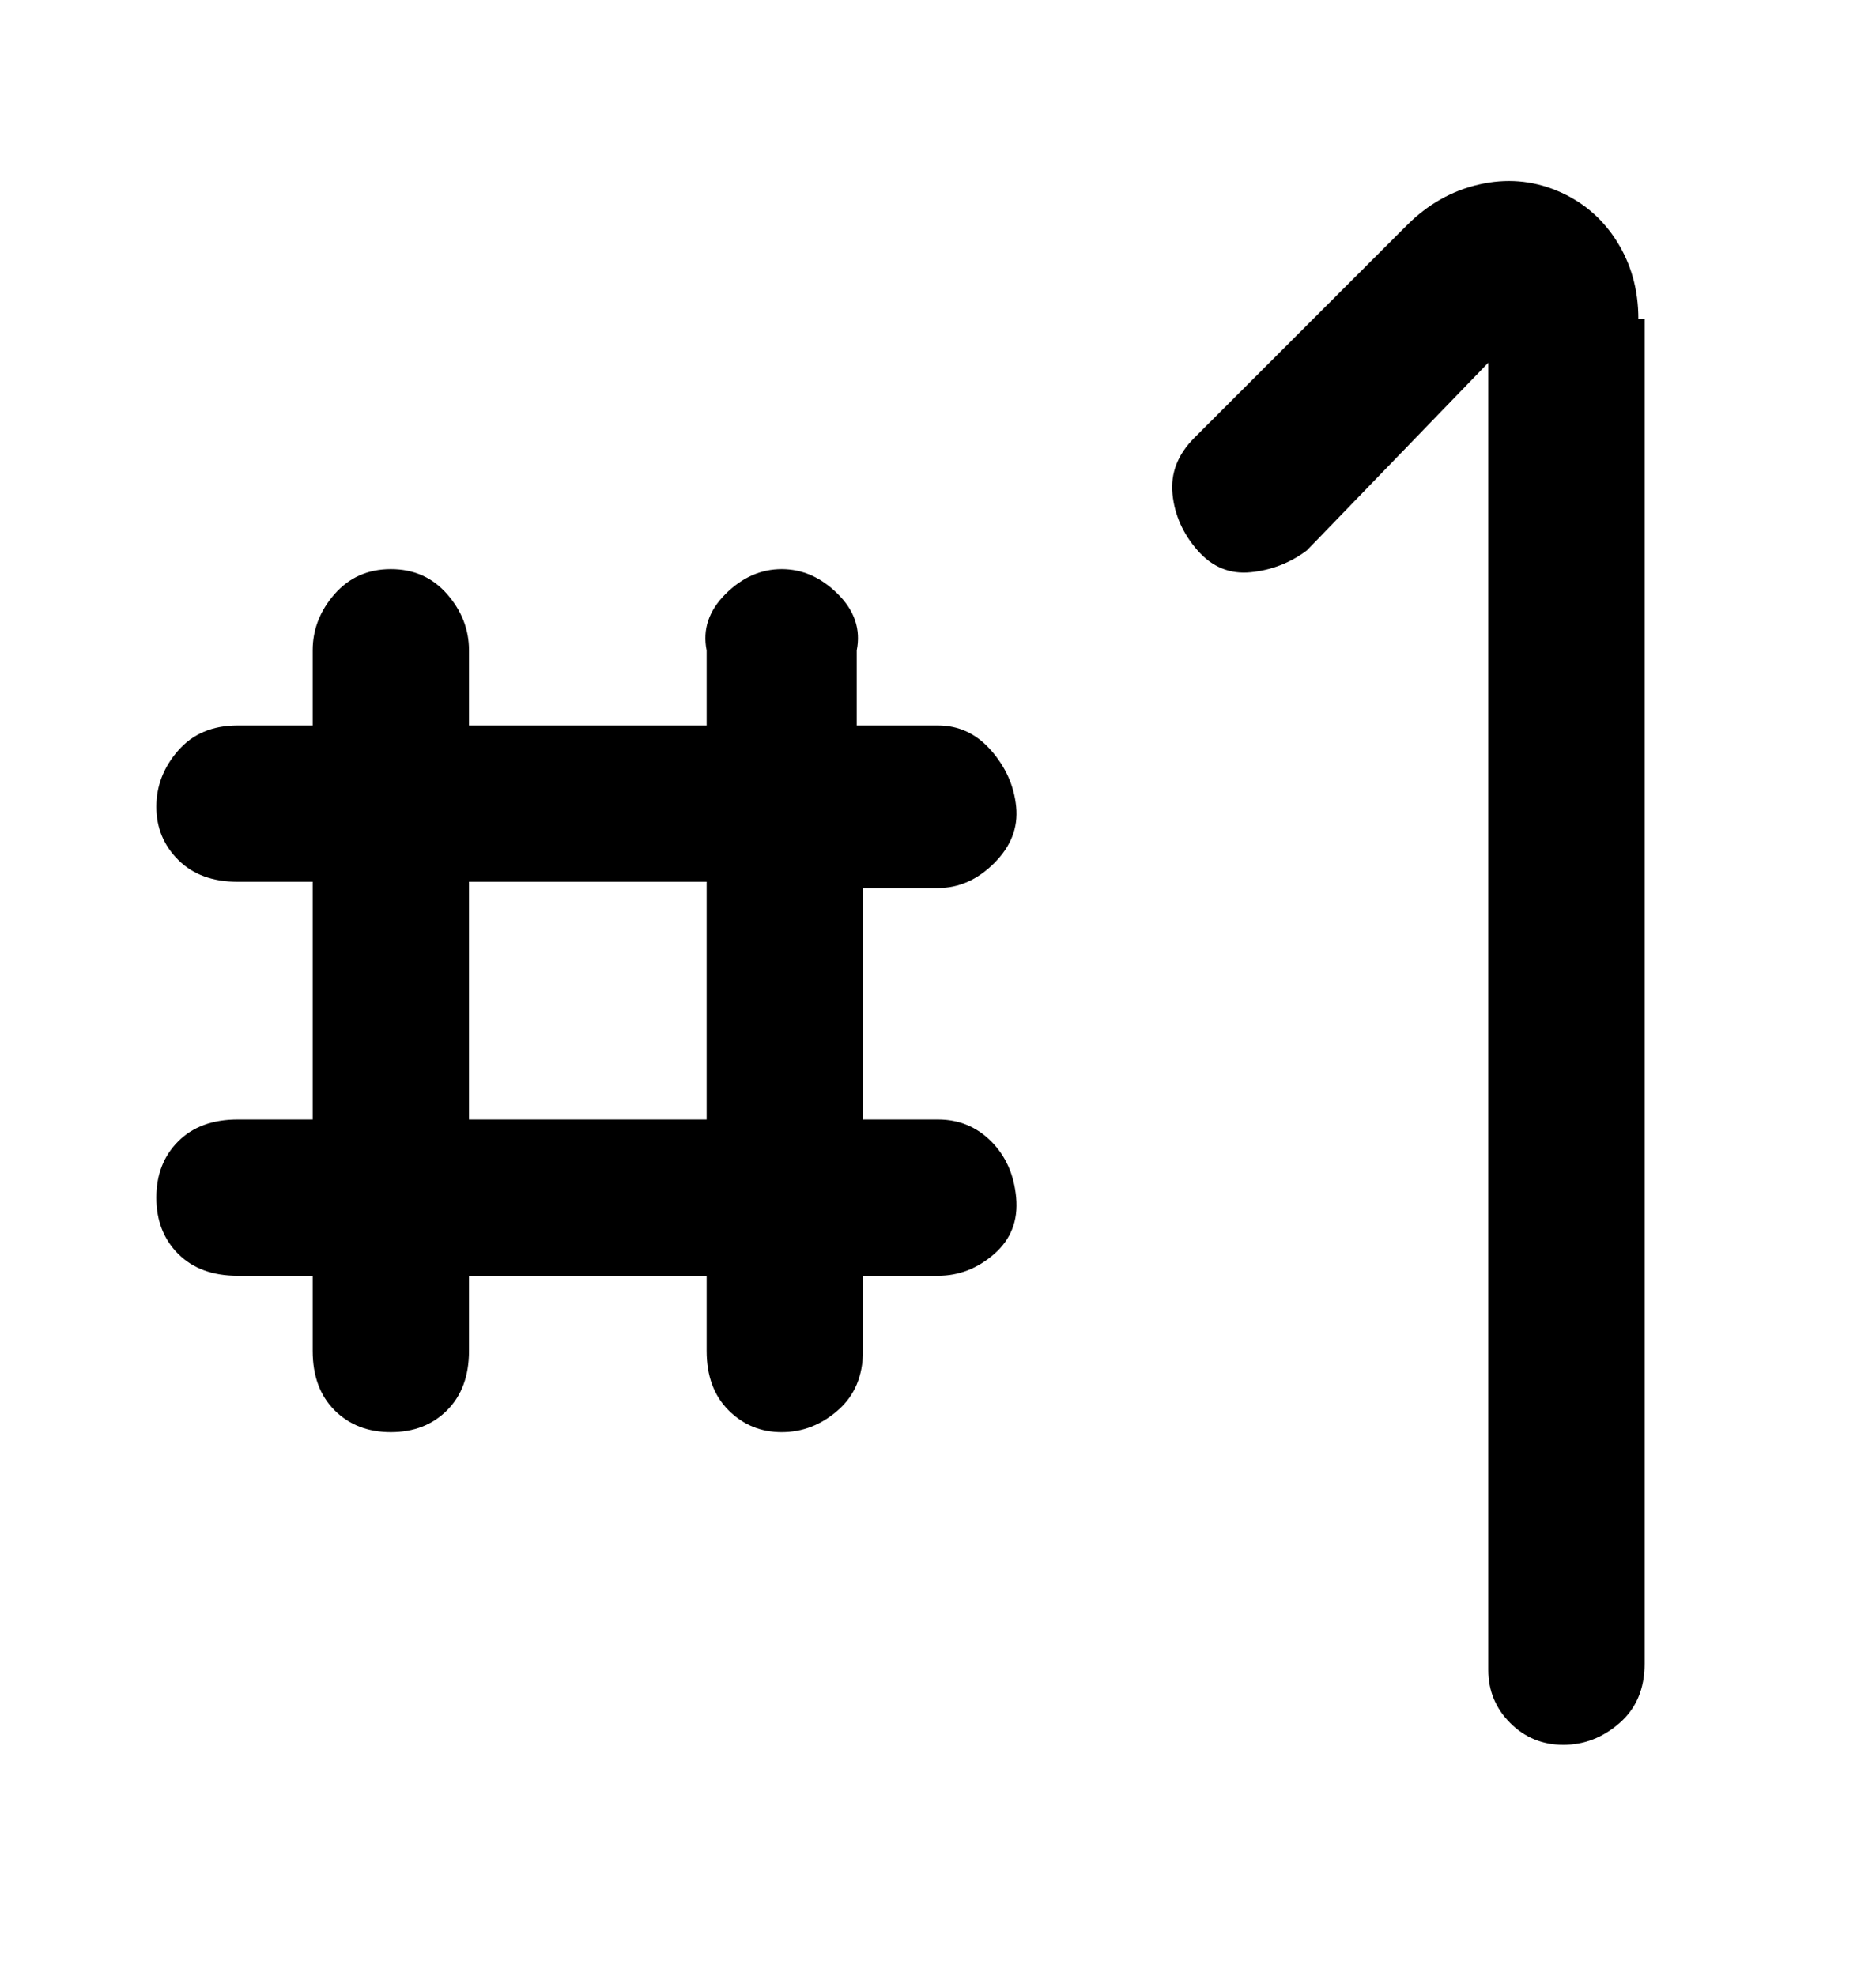 <svg viewBox="0 0 300 316" xmlns="http://www.w3.org/2000/svg"><path d="M263 51v215q0 6-4 9.5t-9 3.5q-5 0-8.5-3.5T238 267V58l-29 30q-4 3-9 3.5t-8.5-3.5q-3.5-4-4-9t3.5-9l34-34q5-5 11.5-6.5t12.5 1q6 2.5 9.5 8T262 51h1zm-125 90v38h12q5 0 8.5 3.5t4 9q.5 5.5-3.5 9t-9 3.5h-12v12q0 6-4 9.5t-9 3.5q-5 0-8.5-3.5T113 216v-12H75v12q0 6-3.5 9.5t-9 3.5q-5.5 0-9-3.5T50 216v-12H38q-6 0-9.5-3.5t-3.5-9q0-5.5 3.5-9T38 179h12v-38H38q-6 0-9.5-3.5T25 129q0-5 3.5-9t9.5-4h12v-12q0-5 3.5-9t9-4q5.5 0 9 4t3.5 9v12h38v-12q-1-5 3-9t9-4q5 0 9 4t3 9v12h13q5 0 8.5 4t4 9q.5 5-3.5 9t-9 4h-12v-1zm-25 0H75v38h38v-38z"/></svg>